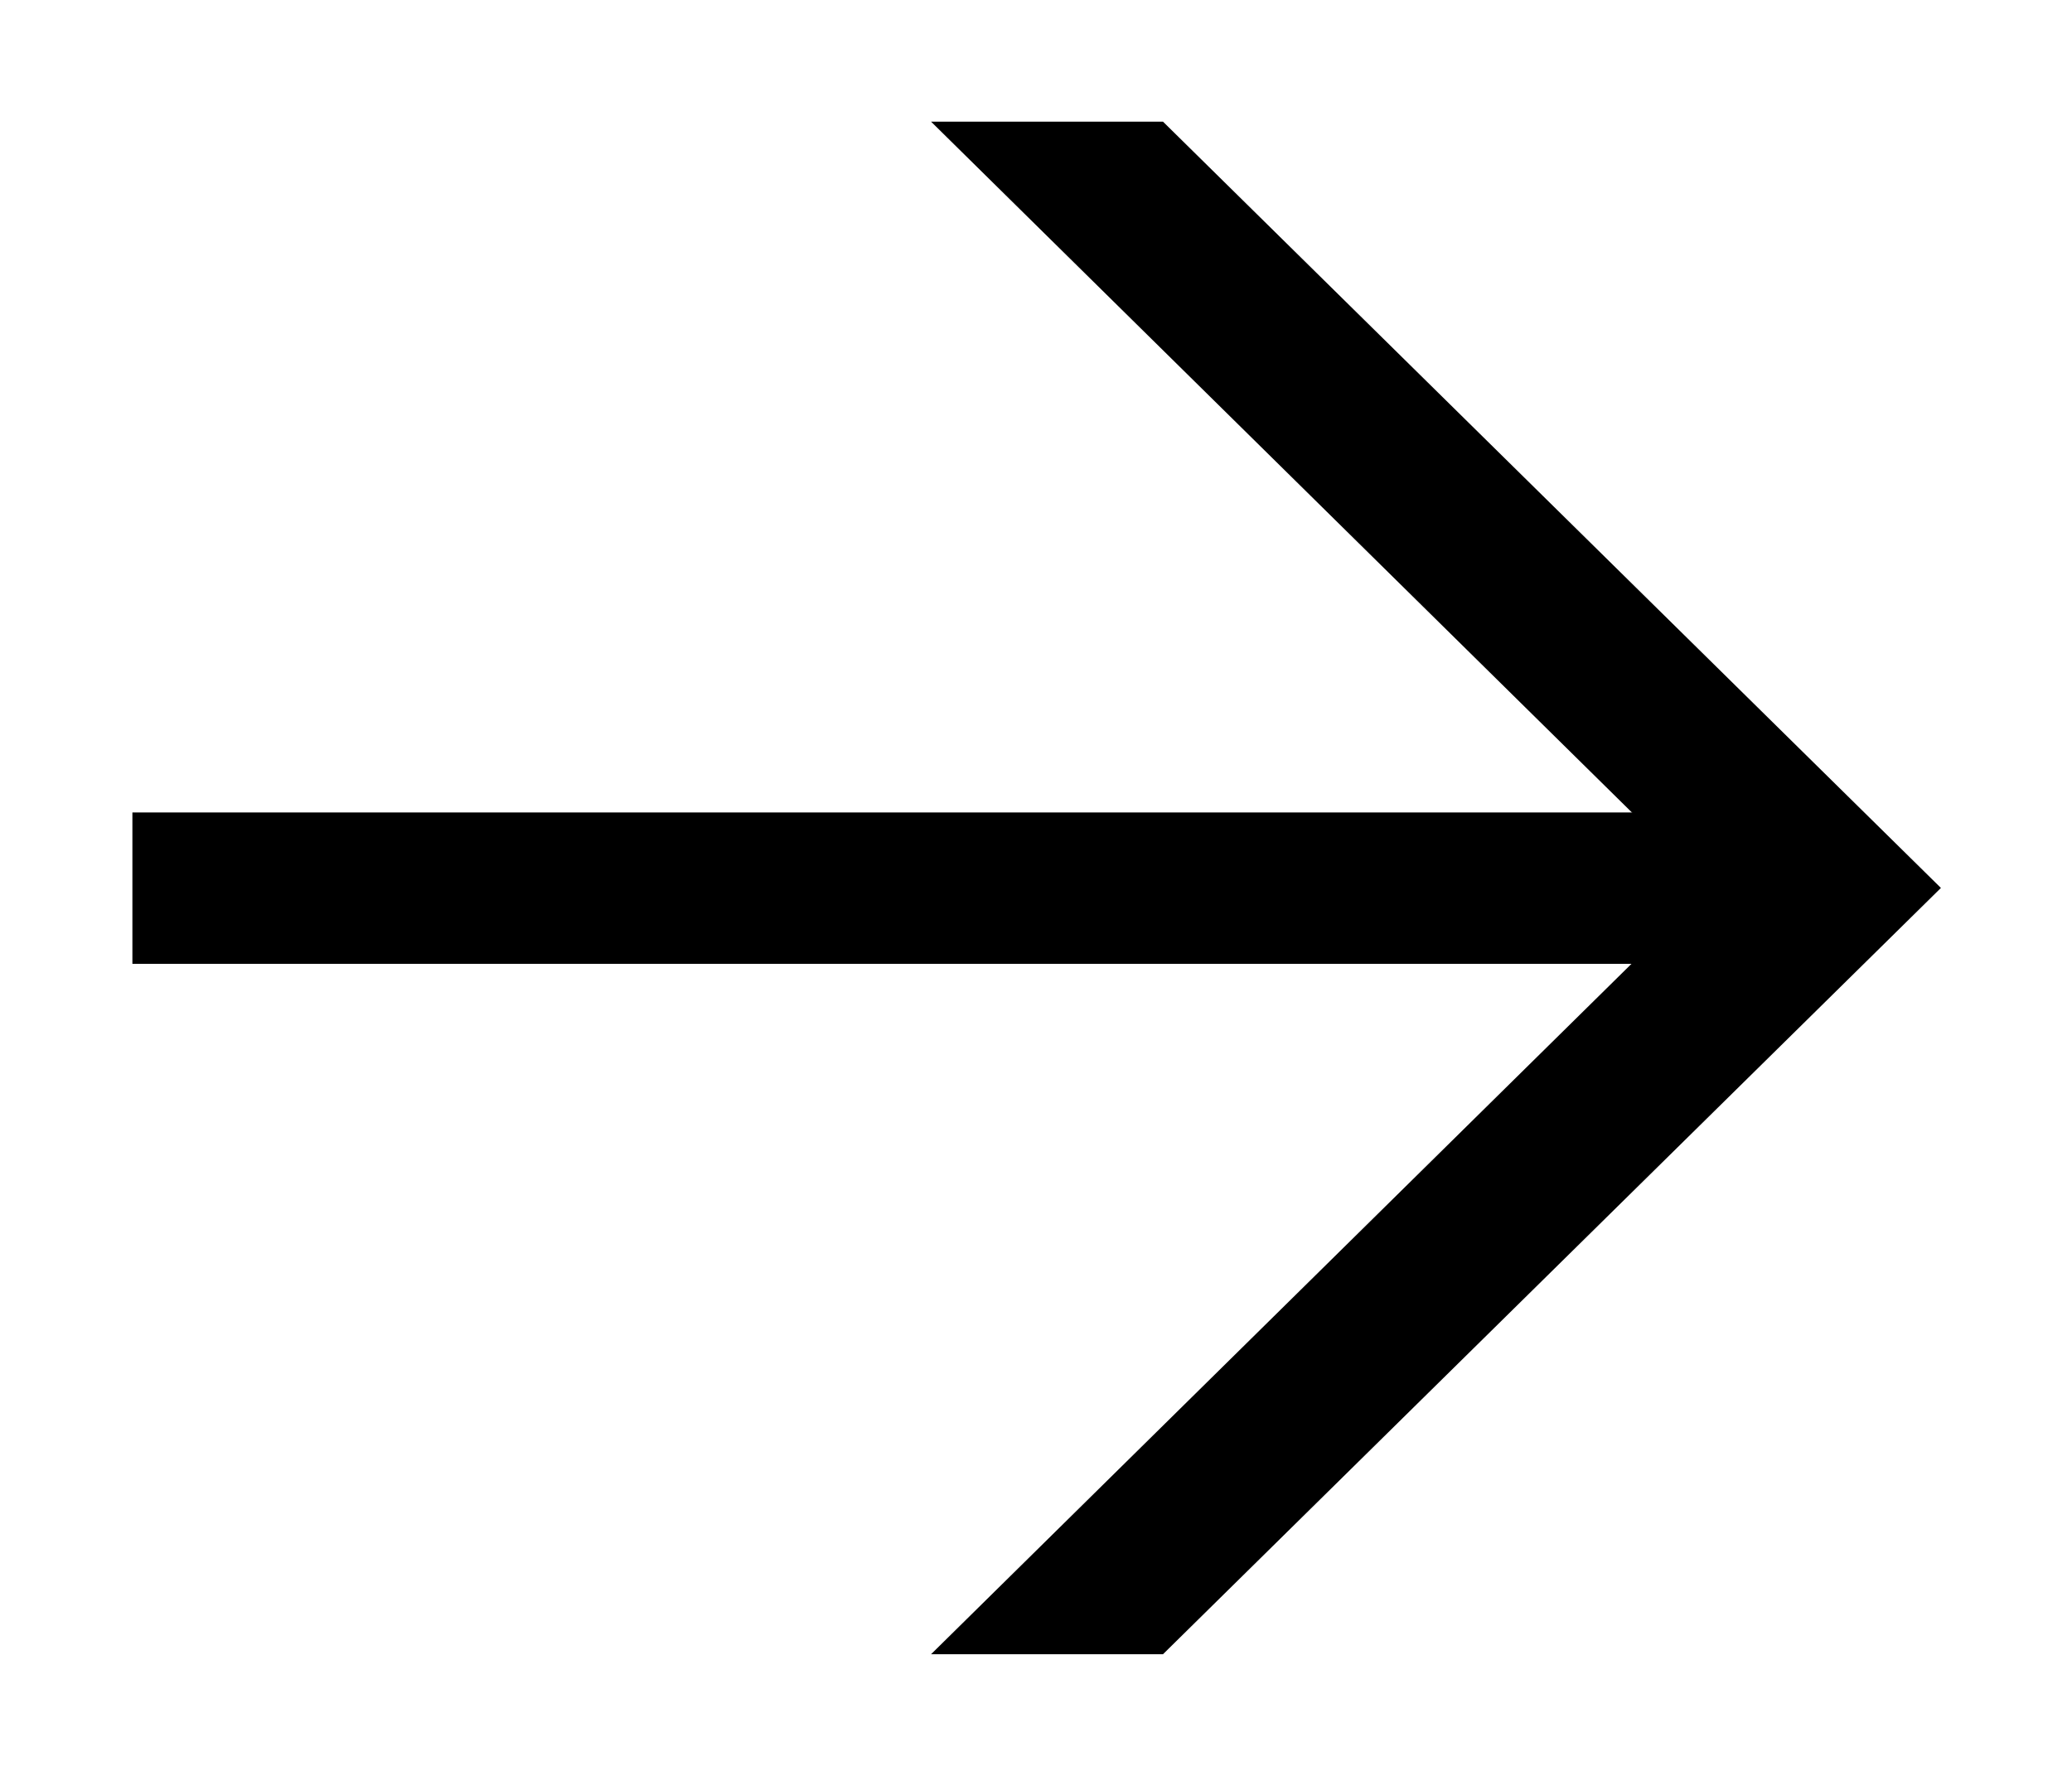 <svg width="49" height="42" viewBox="0 0 49 42" fill="none" xmlns="http://www.w3.org/2000/svg">
<g clip-path="url(#clip0_563_1149)">
<path d="M41.457 19.215H3.131V22.795H41.457V19.215Z" fill="black"/>
<path d="M27.503 39.123H22.018L40.403 21L22.018 2.877H27.503L45.9 21L27.503 39.123Z" fill="black"/>
</g>
<defs>
<clipPath id="clip0_563_1149">
<rect width="49" height="42" fill="white"/>
</clipPath>
</defs>
</svg>
